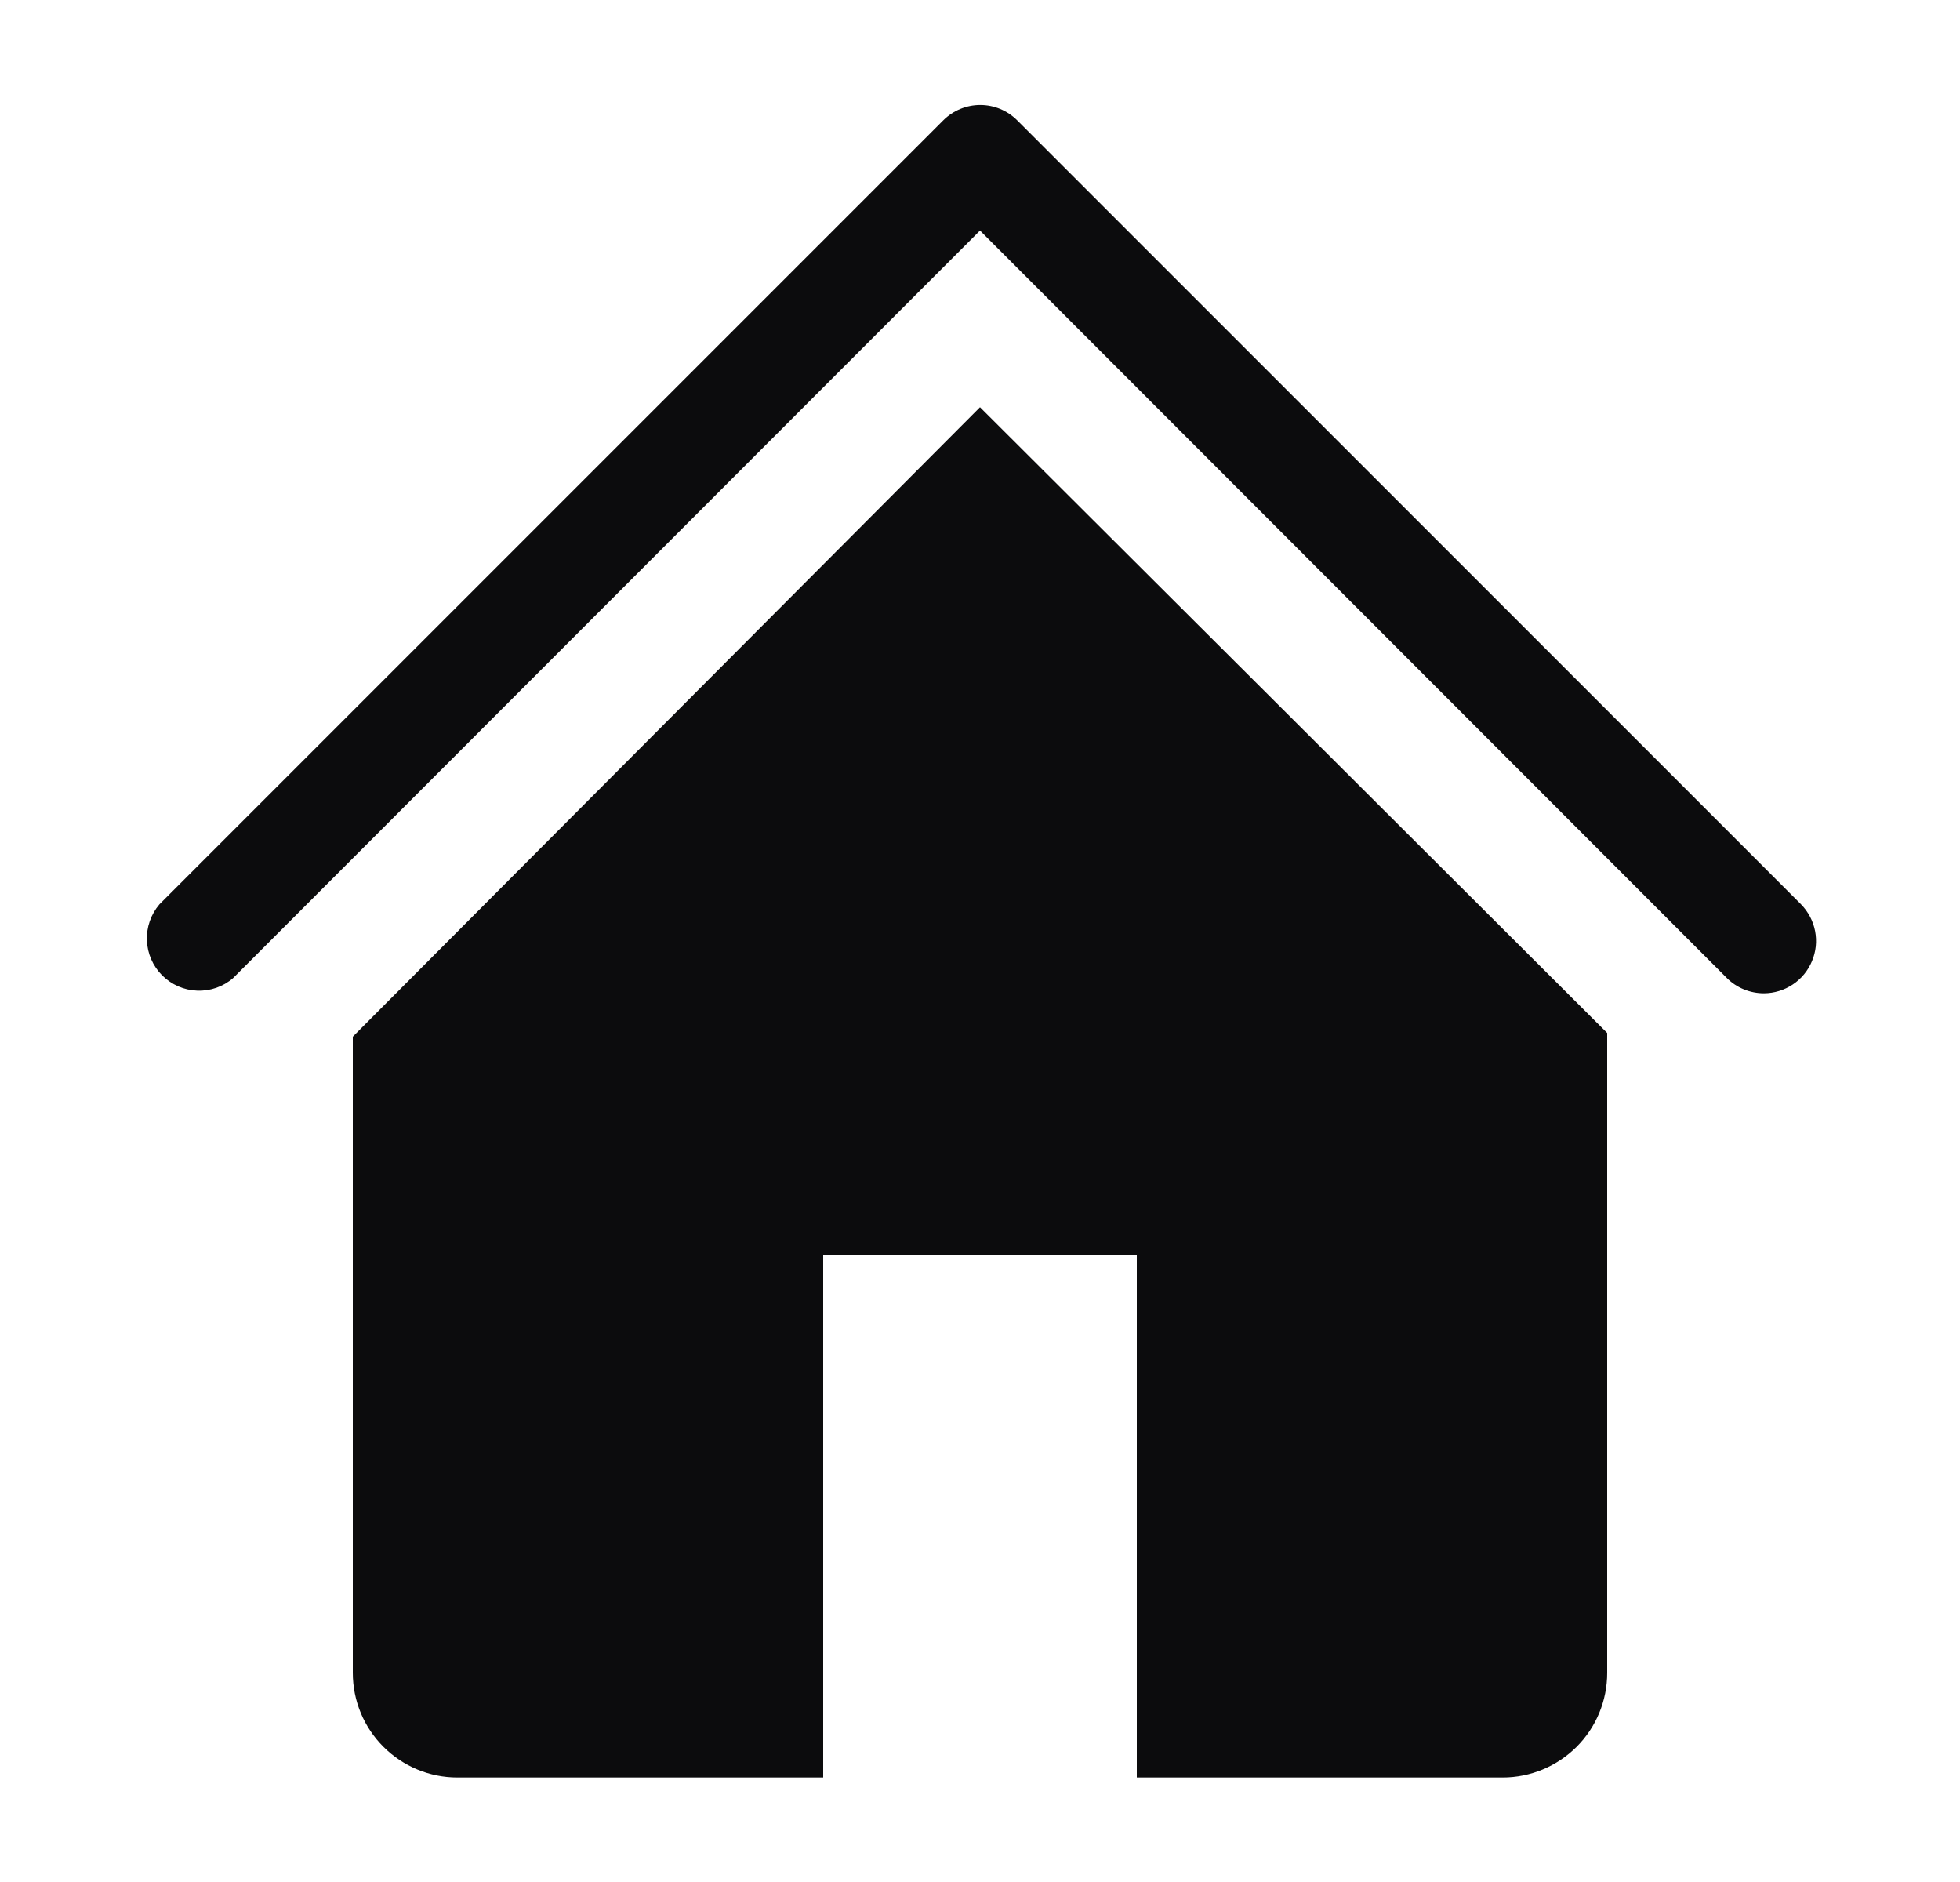 <svg width="25" height="24" viewBox="0 0 25 24" fill="none" xmlns="http://www.w3.org/2000/svg">
<g clip-path="url(#clip0_6_375)">
<path d="M22.5 12.667C22.412 12.667 22.325 12.65 22.244 12.617C22.163 12.584 22.089 12.535 22.027 12.473L12.5 2.94L2.973 12.473C2.846 12.583 2.682 12.64 2.514 12.633C2.346 12.627 2.187 12.557 2.068 12.438C1.95 12.32 1.88 12.161 1.874 11.993C1.867 11.825 1.924 11.661 2.033 11.533L12.033 1.533C12.158 1.409 12.327 1.339 12.503 1.339C12.68 1.339 12.848 1.409 12.973 1.533L22.973 11.533C23.065 11.627 23.127 11.745 23.152 11.874C23.177 12.003 23.163 12.136 23.112 12.257C23.062 12.378 22.977 12.481 22.868 12.554C22.759 12.627 22.631 12.666 22.5 12.667Z" fill="#0C0C0D"/>
<path d="M12.5 5.193L4.5 13.22V21.333C4.5 21.687 4.64 22.026 4.891 22.276C5.141 22.526 5.48 22.667 5.833 22.667H10.5V16H14.5V22.667H19.167C19.52 22.667 19.859 22.526 20.11 22.276C20.36 22.026 20.5 21.687 20.5 21.333V13.173L12.5 5.193Z" fill="#0C0C0D"/>
</g>
<defs>
<clipPath id="clip0_6_375">
<rect width="24" height="24" fill="white" transform="translate(0.5)"/>
</clipPath>
</defs>
</svg>
